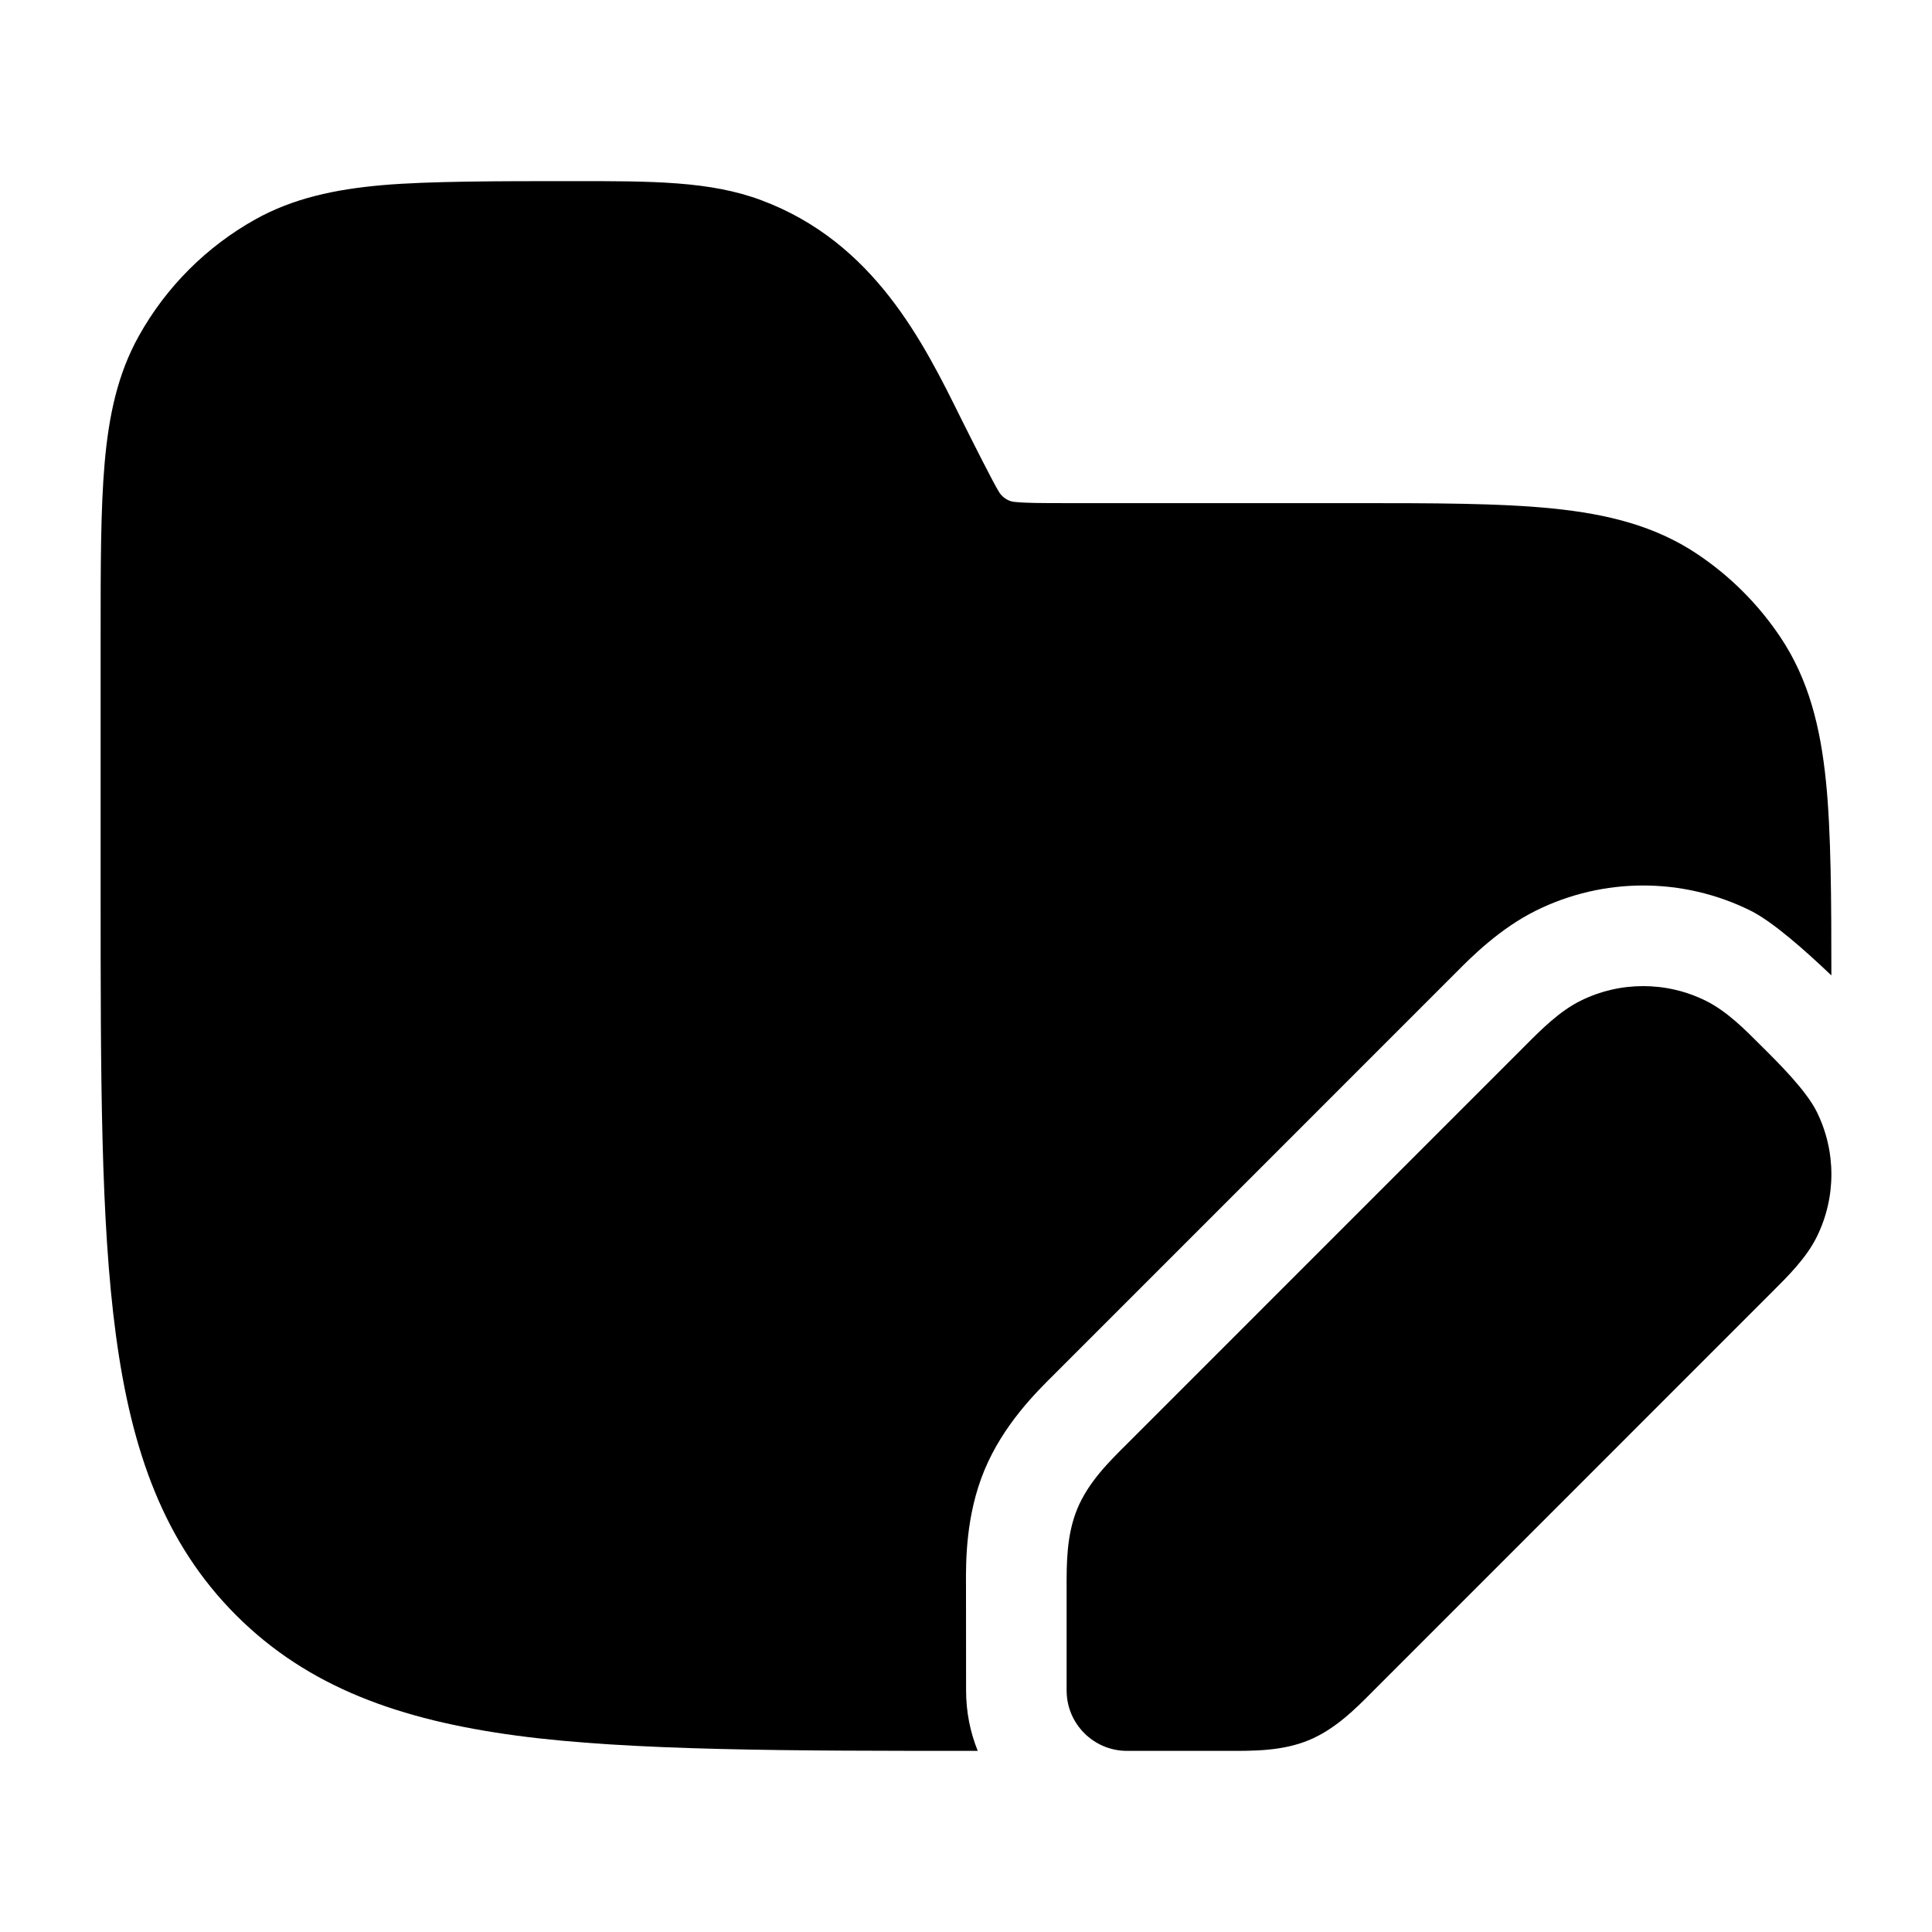 <svg width="24" height="24" viewBox="0 0 24 24" xmlns="http://www.w3.org/2000/svg">
<path d="M19.634 12.432C20.124 12.189 20.7 12.189 21.19 12.432C21.452 12.562 21.674 12.786 21.887 13C22.102 13.213 22.438 13.548 22.568 13.81C22.811 14.3 22.811 14.876 22.568 15.366C22.438 15.628 22.214 15.85 22 16.063L17.064 21C16.834 21.232 16.586 21.481 16.259 21.617C15.932 21.752 15.58 21.751 15.254 21.75L14 21.75C13.586 21.75 13.25 21.414 13.25 21L13.25 19.747C13.249 19.42 13.248 19.069 13.383 18.742C13.519 18.415 13.768 18.167 14 17.937L18.936 13C19.149 12.786 19.372 12.562 19.634 12.432Z" fill="currentColor"/>
<path class="pr-icon-bulk-secondary" d="M9.462 2.489C8.824 2.249 8.112 2.249 7.082 2.25C6.204 2.25 5.322 2.25 4.75 2.3C4.16 2.352 3.644 2.462 3.172 2.725C2.565 3.064 2.064 3.565 1.725 4.173C1.462 4.644 1.352 5.16 1.3 5.75C1.25 6.322 1.25 7.031 1.25 7.909V11.057C1.25 13.366 1.25 15.175 1.44 16.586C1.634 18.031 2.039 19.171 2.934 20.066C3.829 20.961 4.969 21.366 6.414 21.56C7.825 21.75 9.838 21.75 12.146 21.75C12.052 21.518 12.001 21.265 12.001 21L12 19.703C11.998 19.401 11.995 18.827 12.229 18.263C12.463 17.699 12.871 17.296 13.085 17.084L18.084 12.084C18.274 11.892 18.627 11.537 19.08 11.312C19.919 10.896 20.905 10.896 21.745 11.312C22.022 11.449 22.43 11.812 22.75 12.117C22.75 11.169 22.746 10.331 22.683 9.709C22.614 9.029 22.467 8.439 22.118 7.917C21.844 7.507 21.493 7.156 21.083 6.882C20.561 6.533 19.971 6.386 19.29 6.317C18.631 6.25 17.809 6.25 16.79 6.25L13.236 6.25C12.92 6.25 12.739 6.249 12.606 6.235C12.504 6.228 12.435 6.153 12.413 6.116C12.341 6.003 12.084 5.489 11.942 5.206C11.47 4.251 10.858 3.012 9.462 2.489Z" fill="currentColor"/>
</svg>
